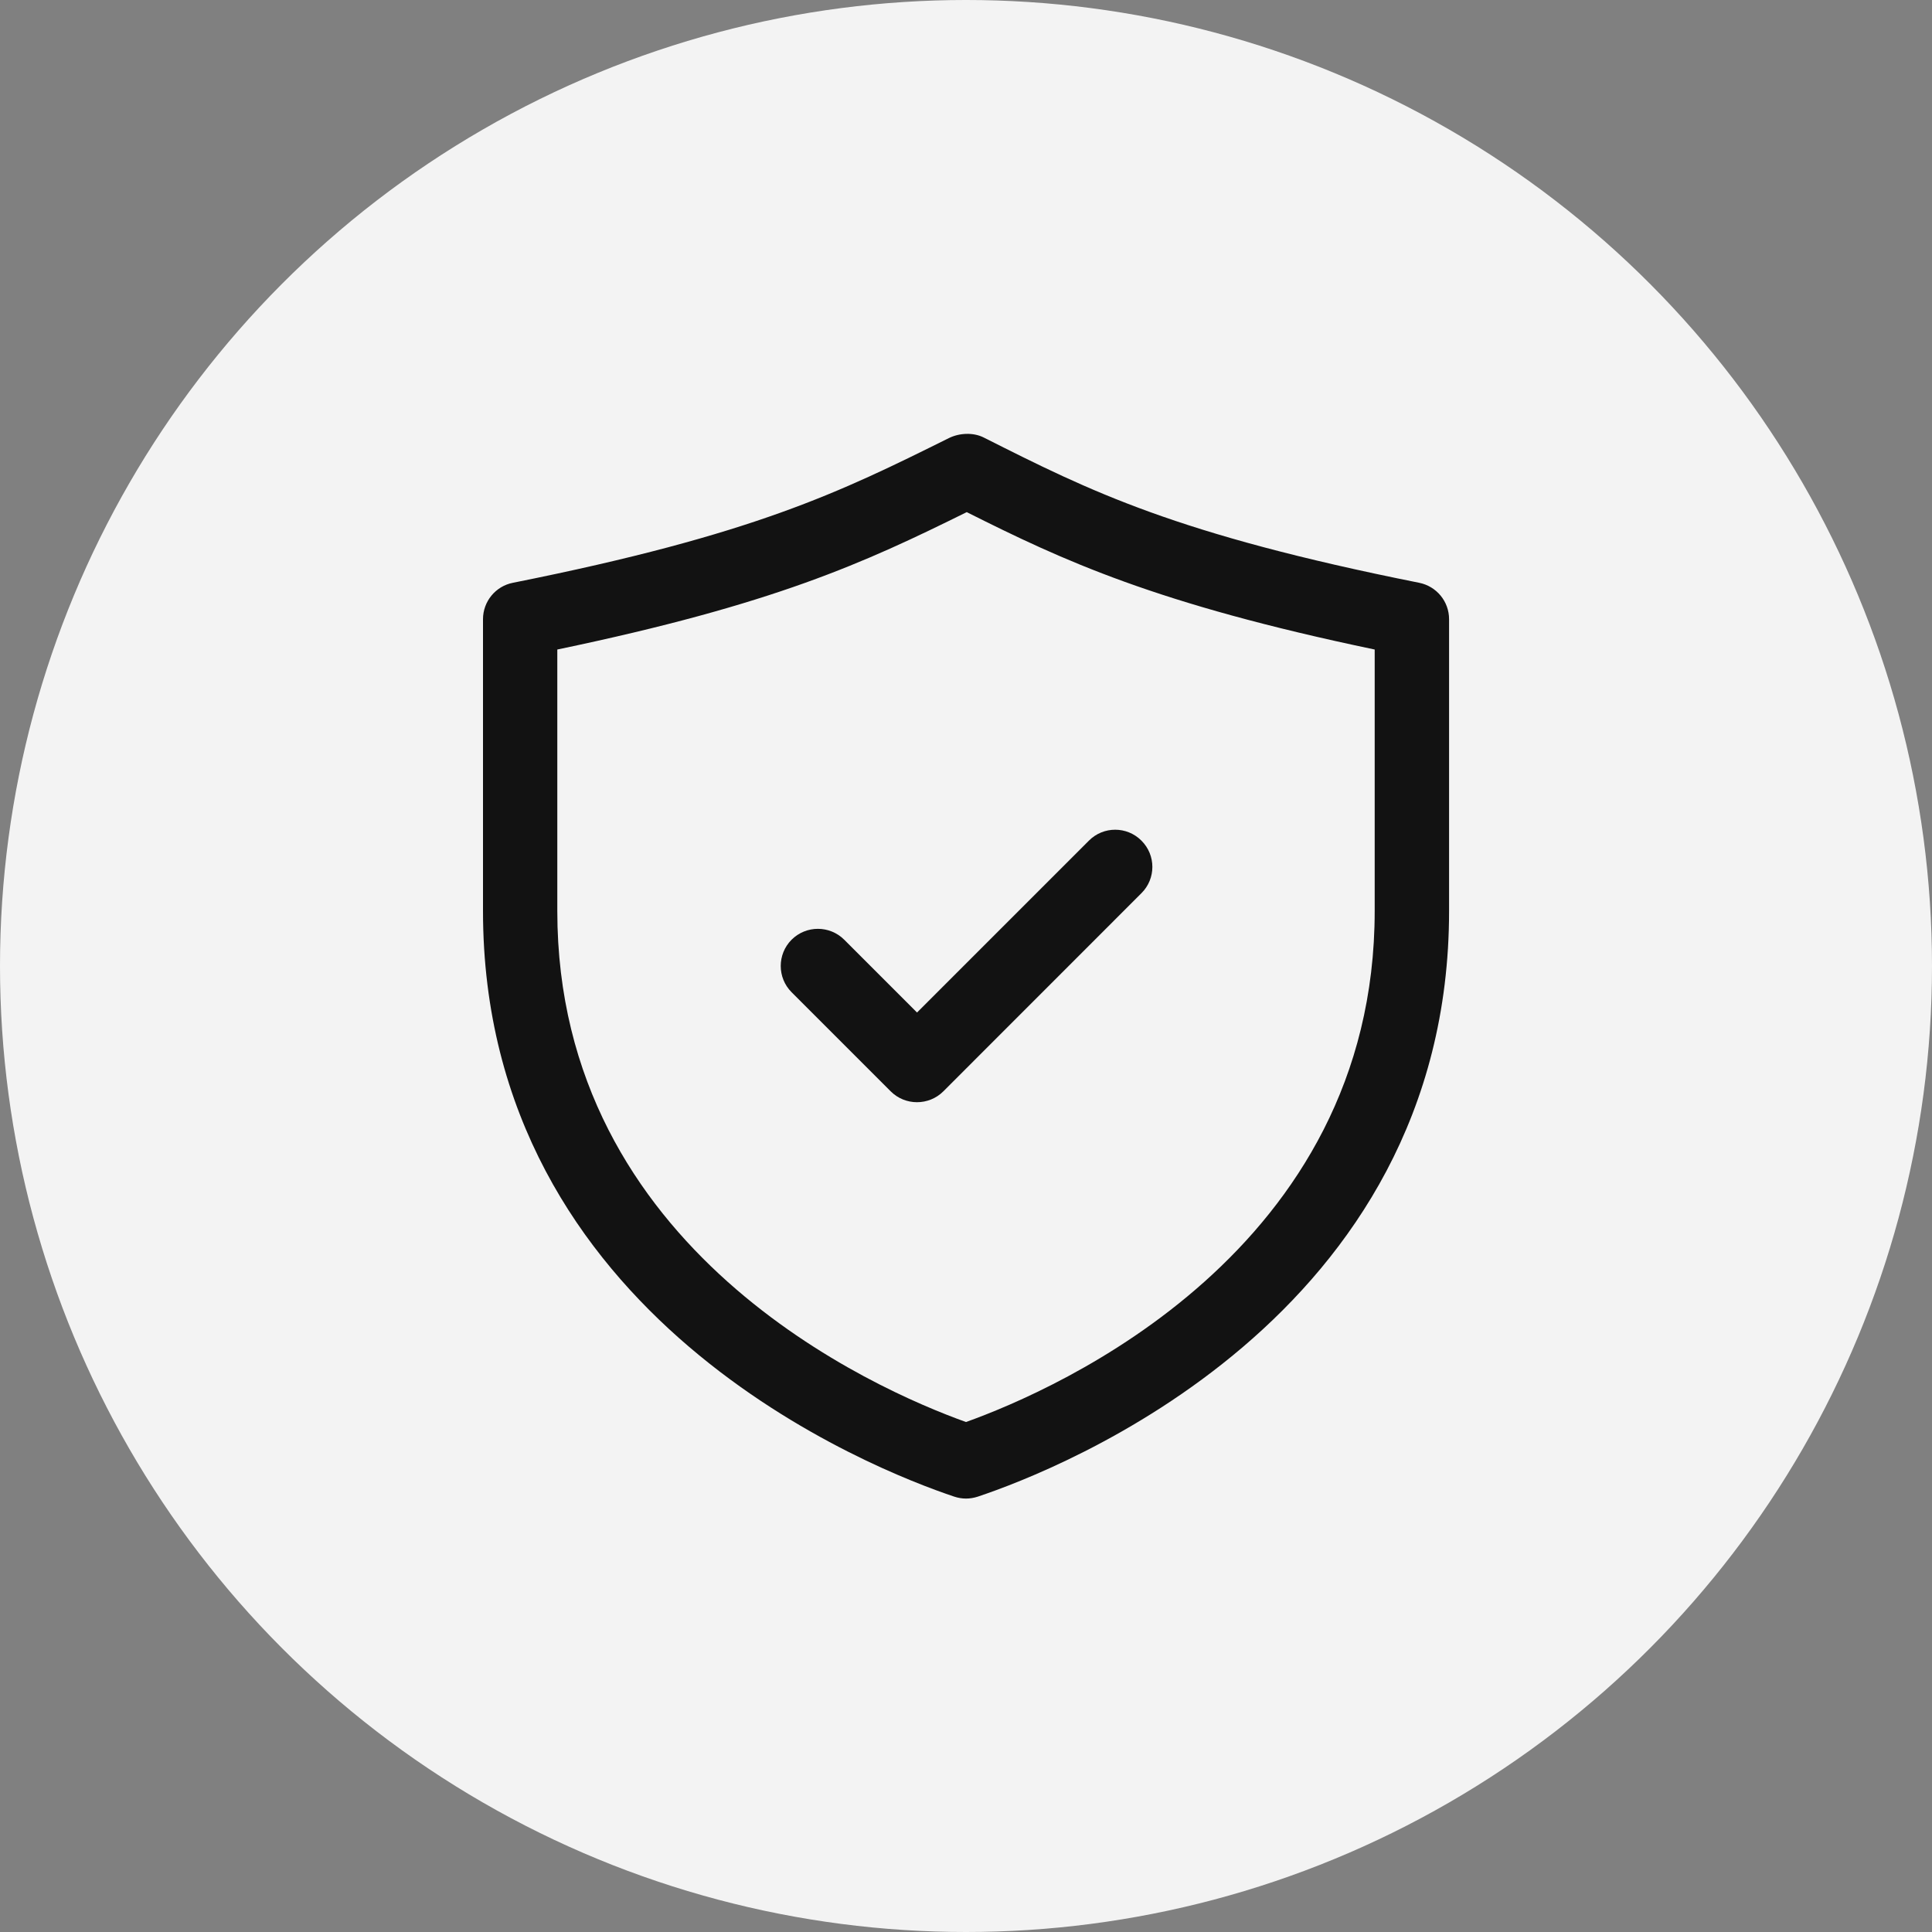 <svg width="26" height="26" viewBox="0 0 26 26" fill="none" xmlns="http://www.w3.org/2000/svg">
<rect x="0" y="0" width="26" height="26" fill="#808080" stroke="none"/>
<circle cx="13" cy="13" r="13" fill="#F3F3F3"/>
<path d="M13 20.167C12.947 20.167 12.893 20.158 12.842 20.141C11.783 19.787 6.5 17.748 6.5 12.259V8.333C6.5 8.095 6.668 7.889 6.902 7.843C10.155 7.193 11.309 6.621 12.769 5.896C12.91 5.826 13.097 5.817 13.237 5.887C14.678 6.613 15.816 7.187 19.099 7.843C19.333 7.89 19.501 8.095 19.501 8.333V12.259C19.501 17.749 14.218 19.788 13.159 20.141C13.107 20.158 13.053 20.167 13 20.167ZM7.5 8.741V12.259C7.5 16.835 11.779 18.699 13 19.137C14.221 18.699 18.5 16.835 18.5 12.259V8.741C15.553 8.125 14.313 7.546 13.01 6.892C11.625 7.577 10.423 8.131 7.5 8.741ZM12.695 14.687L15.361 12.02C15.557 11.825 15.557 11.508 15.361 11.313C15.166 11.117 14.849 11.117 14.654 11.313L12.341 13.626L11.361 12.646C11.165 12.451 10.849 12.451 10.653 12.646C10.458 12.841 10.458 13.158 10.653 13.353L11.987 14.687C12.084 14.784 12.212 14.833 12.34 14.833C12.468 14.833 12.597 14.785 12.695 14.687Z" fill="#121212"/>
</svg>
